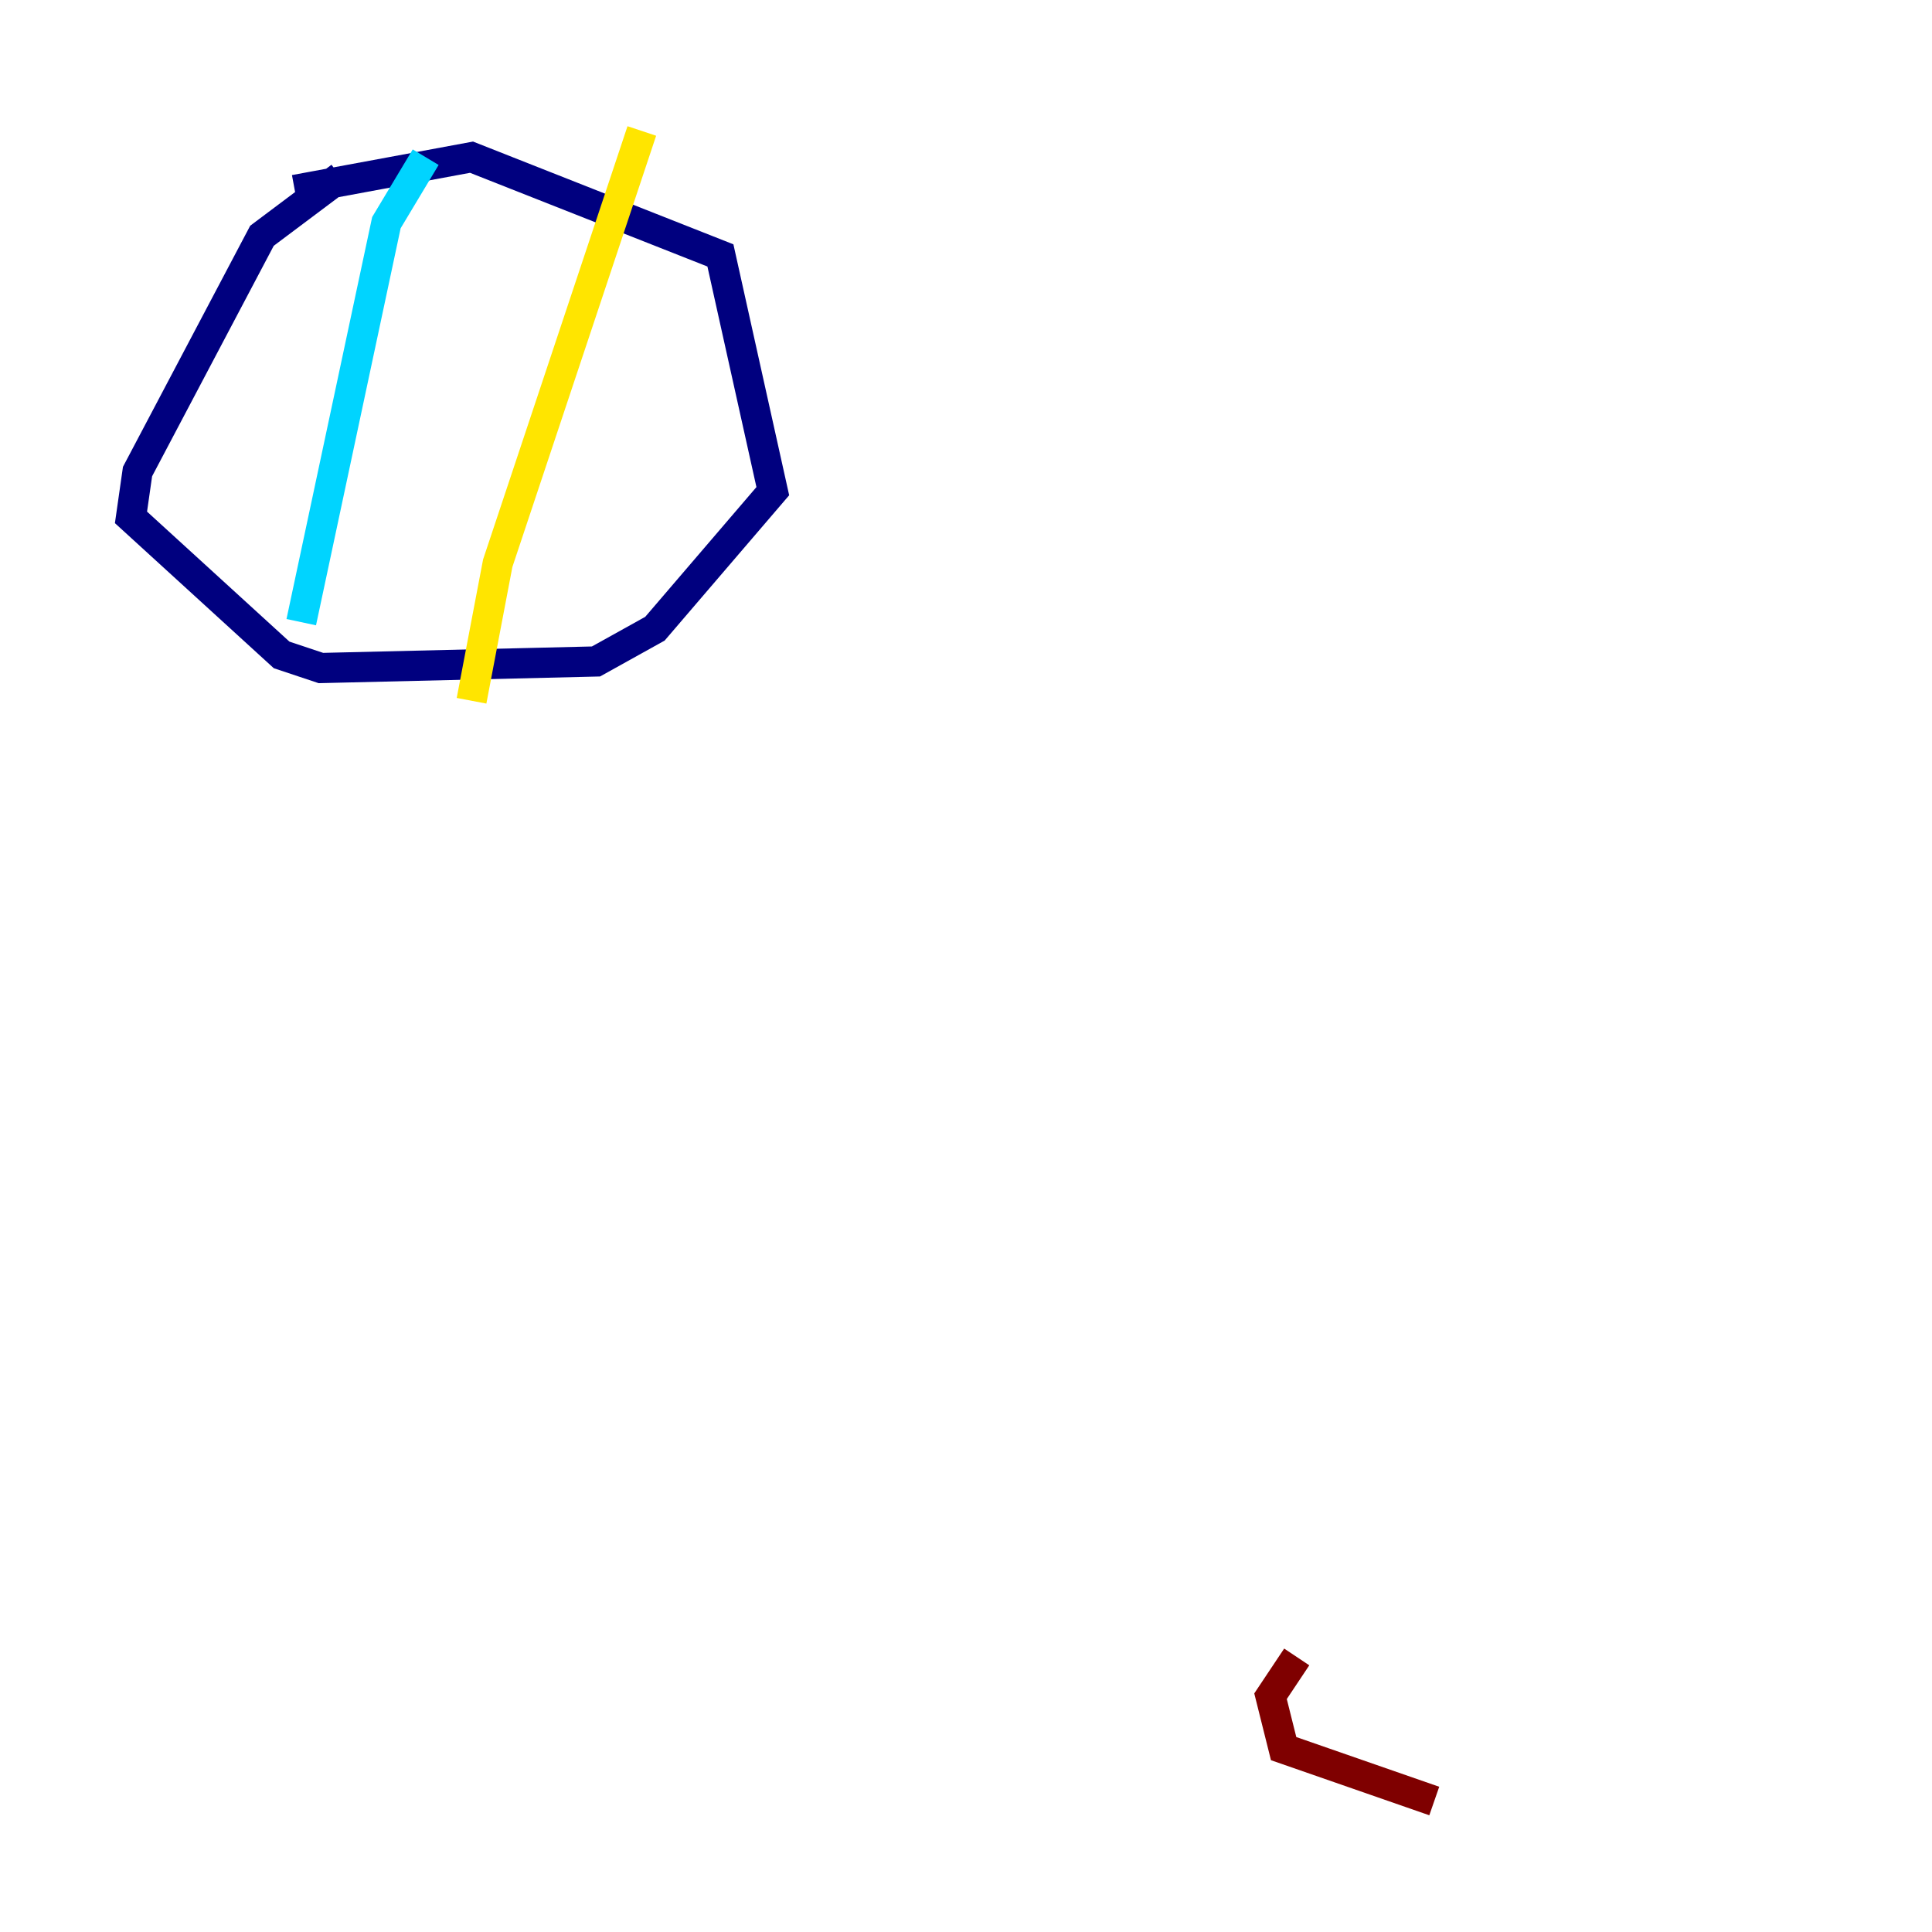 <?xml version="1.0" encoding="utf-8" ?>
<svg baseProfile="tiny" height="128" version="1.2" viewBox="0,0,128,128" width="128" xmlns="http://www.w3.org/2000/svg" xmlns:ev="http://www.w3.org/2001/xml-events" xmlns:xlink="http://www.w3.org/1999/xlink"><defs /><polyline fill="none" points="22.563,11.715 17.356,15.62 9.112,31.241 8.678,34.278 18.658,43.39 21.261,44.258 39.485,43.824 43.39,41.654 51.2,32.542 47.729,16.922 31.241,10.414 19.525,12.583" stroke="#00007f" stroke-width="2" /><polyline fill="none" points="28.203,10.414 25.6,14.752 19.959,41.22" stroke="#00d4ff" stroke-width="2" /><polyline fill="none" points="42.522,8.678 32.976,37.315 31.241,46.427" stroke="#ffe500" stroke-width="2" /><polyline fill="none" points="95.024,119.322 85.044,115.851 84.176,112.38 85.912,109.776" stroke="#7f0000" stroke-width="2" /></svg>